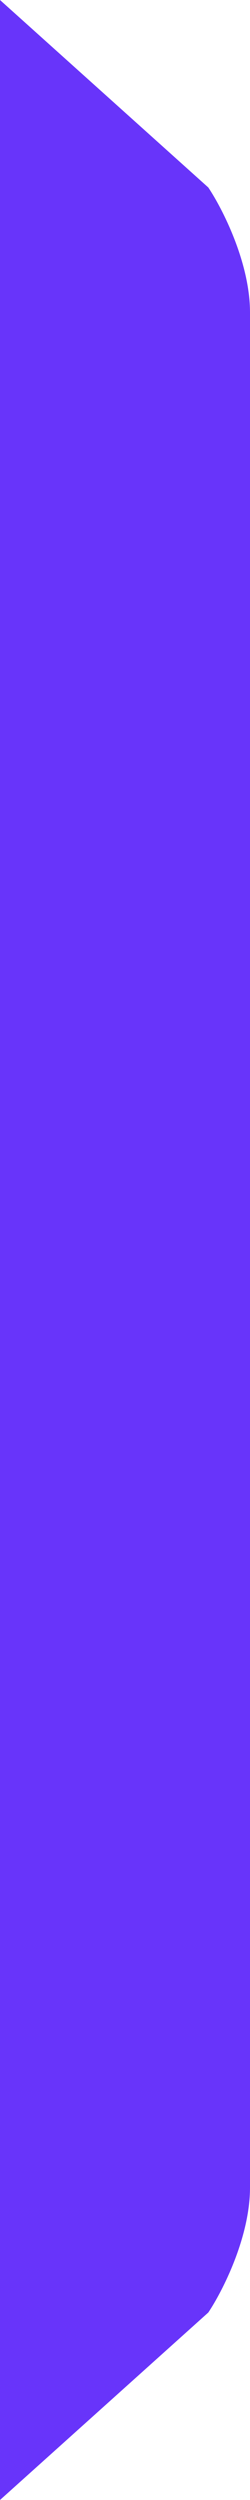 <svg width="4" height="40" viewBox="0 0 4 40" fill="none" xmlns="http://www.w3.org/2000/svg">
<path id="Union" fill-rule="evenodd" clip-rule="evenodd" d="M0 0V5.5V7.5V20V32.5V34.5V40L3.333 37C3.556 36.667 4 35.8 4 35L4 20V5C4 4.2 3.556 3.333 3.333 3L0 0Z" fill="#6834FA"/>
</svg>
